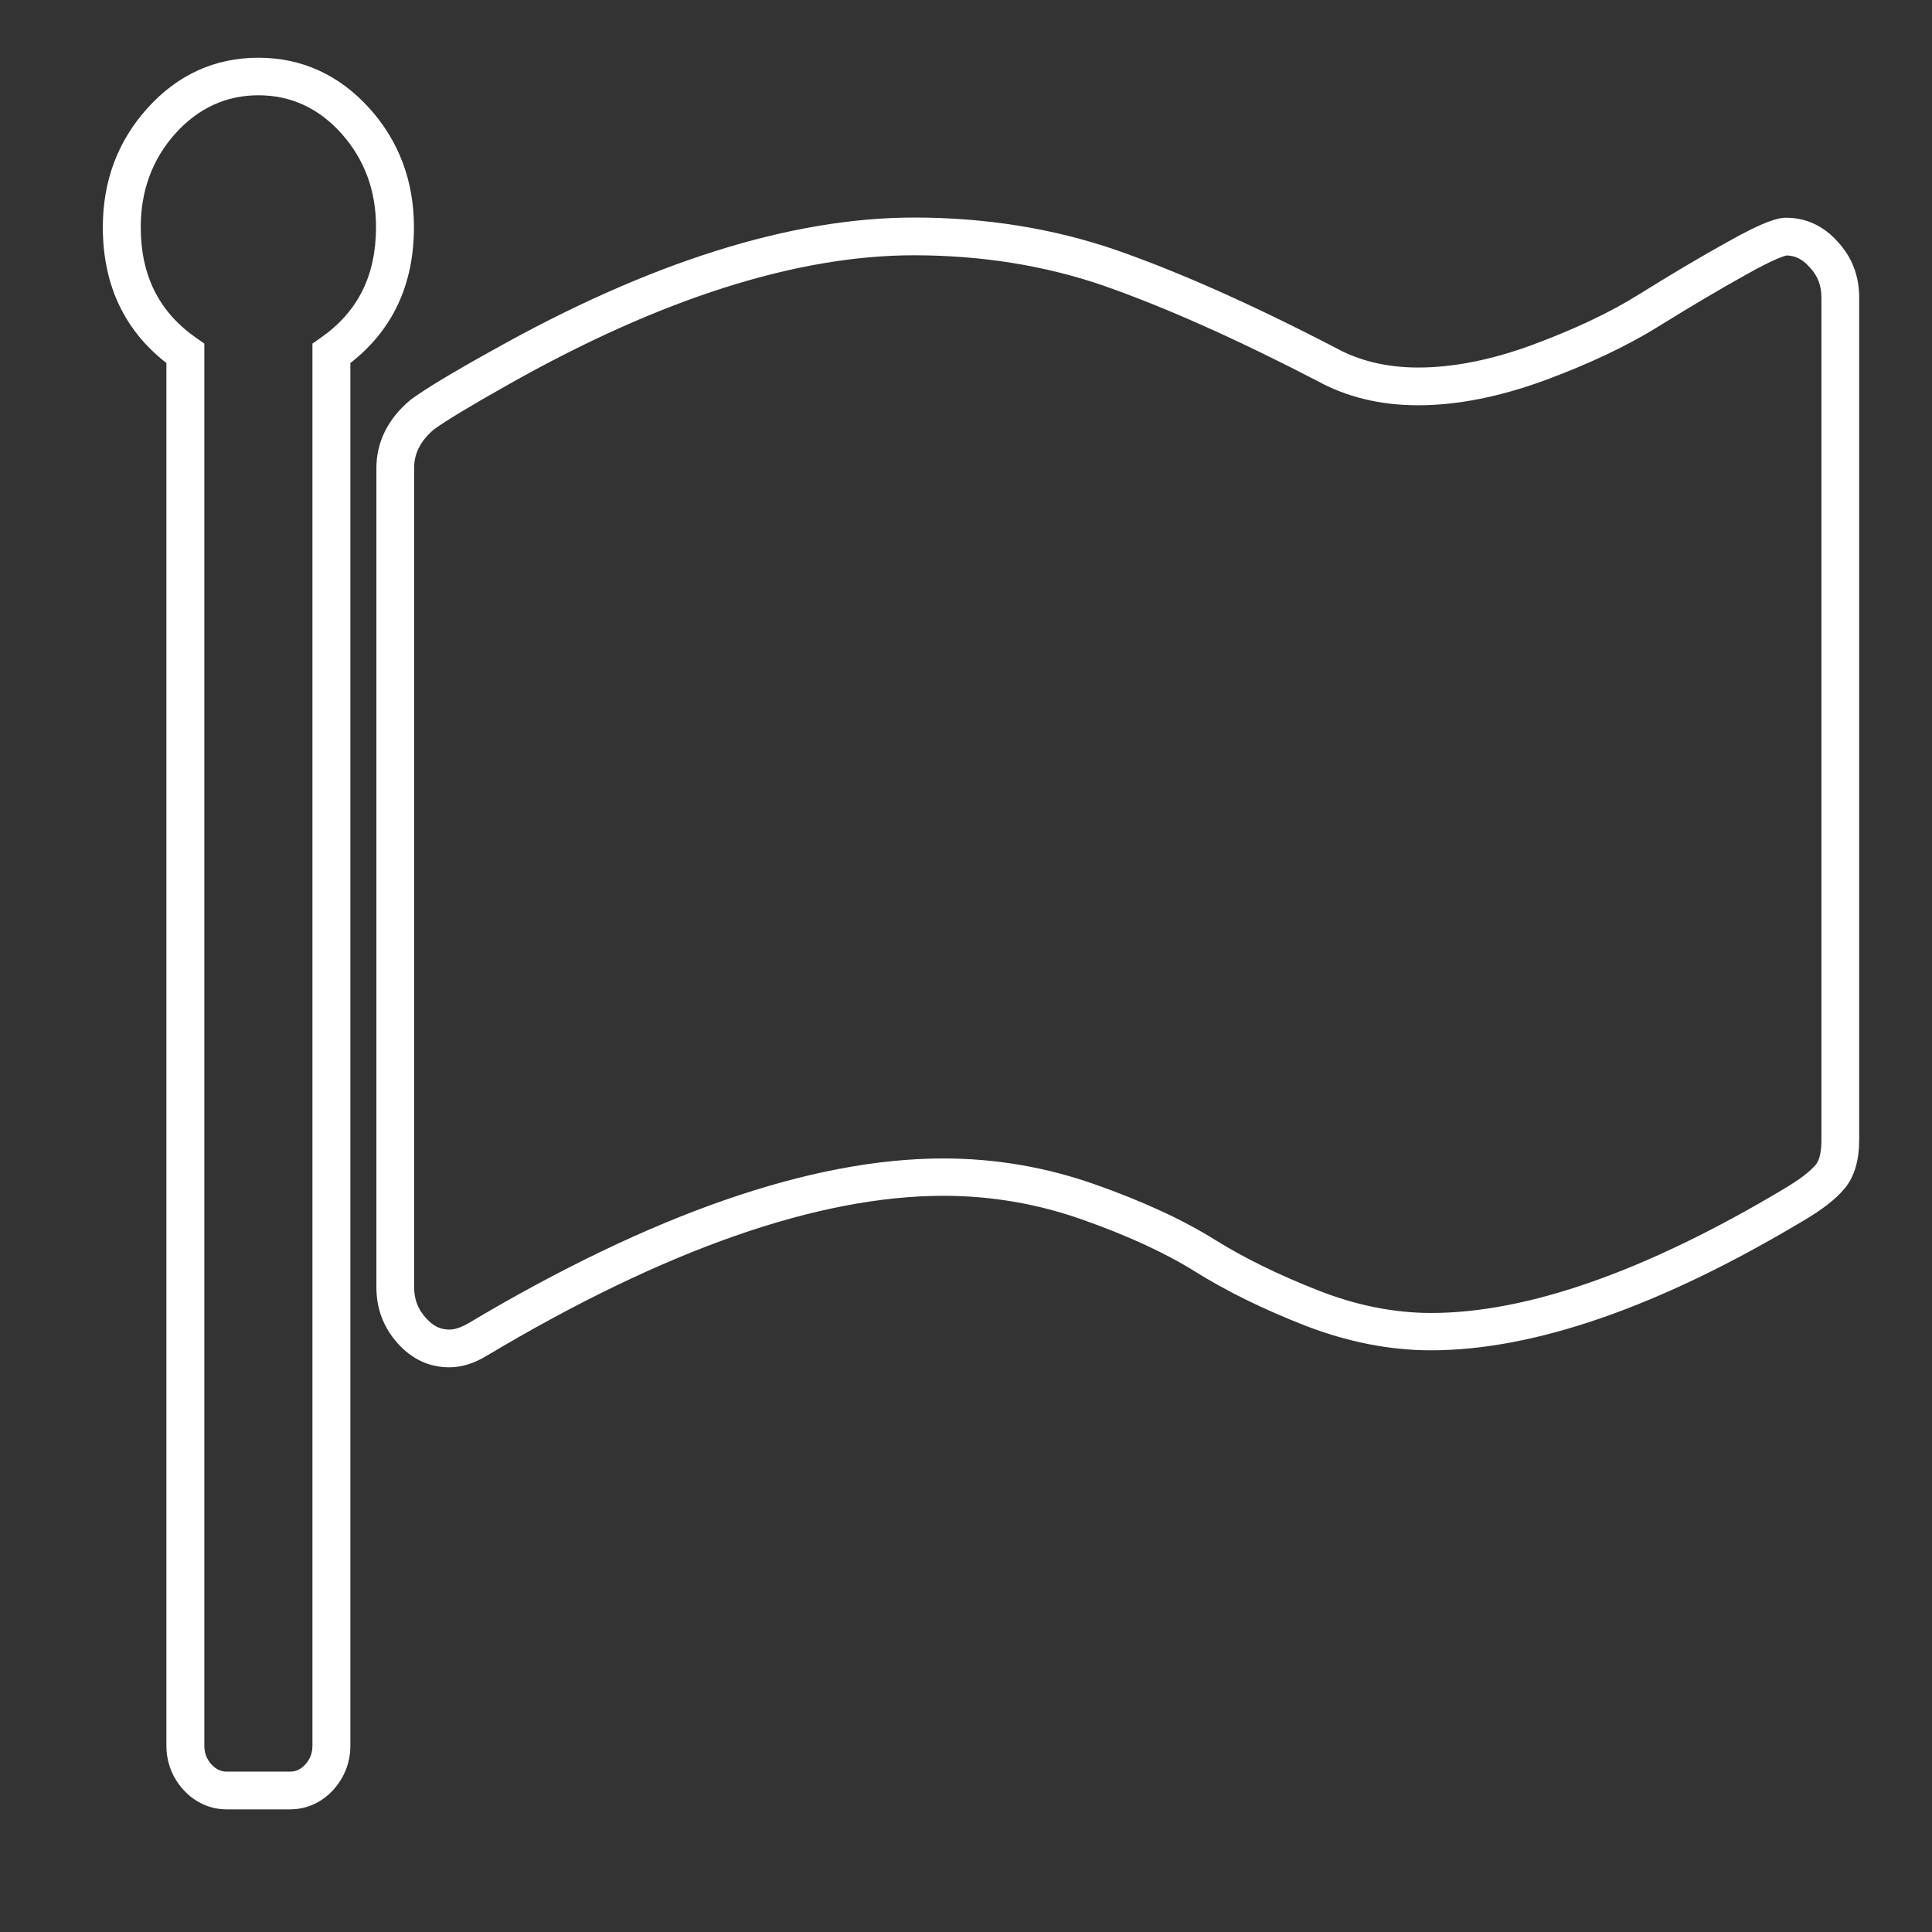 <?xml version="1.0" standalone="no"?><!DOCTYPE svg PUBLIC "-//W3C//DTD SVG 1.1//EN" "http://www.w3.org/Graphics/SVG/1.1/DTD/svg11.dtd"><svg t="1602756097751" class="icon" viewBox="0 0 1024 1024" version="1.1" xmlns="http://www.w3.org/2000/svg" p-id="15518" xmlns:xlink="http://www.w3.org/1999/xlink" width="200" height="200"><rect x="0" y="0" width="1024" height="1024" fill="#333333" stroke="none"/><defs><style type="text/css"></style></defs><path d="M153.8 959h-33.7c-8.7 0-16.9-3.7-23-10.5-5.8-6.4-8.9-14.5-8.9-23.2V192.4c-22.4-17.4-33.7-41.6-33.7-72 0-24.4 7.9-45.6 23.6-63 16-17.8 35.8-26.8 58.8-26.8s42.8 9 58.9 26.8c15.6 17.3 23.6 38.5 23.6 63 0 30.4-11.3 54.6-33.7 72v732.9c0 8.7-3.1 16.7-8.9 23.2-6.1 6.8-14.3 10.5-23 10.5zM137 50.5c-17.1 0-31.9 6.8-44 20.2-12.2 13.6-18.4 30.3-18.4 49.6 0 25.7 9.6 45 29.4 58.8l4.3 3v743.2c0 3.8 1.2 7 3.7 9.8 2.4 2.6 5 3.9 8.1 3.9h33.7c3.1 0 5.8-1.3 8.1-3.9 2.5-2.8 3.7-6 3.7-9.8V182.1l4.3-3c19.8-13.8 29.4-33 29.4-58.8 0-19.4-6.2-36-18.4-49.6-12-13.4-26.8-20.2-43.9-20.2z" fill="#ffffff" p-id="15519"></path><path d="M238.2 724.7c-10.7 0-19.9-4.3-27.5-12.8-7.4-8.3-11.2-18.2-11.2-29.6V248c0-13.7 6.2-26.2 18-36l0.5-0.4c7.4-5.4 21.2-13.8 42.1-25.4 83.4-47 158.9-70.9 224.4-70.9 37.9 0 73.9 5.8 107 17.2 33.3 11.6 72.4 29 116.1 51.7l0.2 0.1c12.6 7 27.4 10.5 43.9 10.5 18.4 0 38.7-4 60.2-11.9 22.2-8.2 41.4-17.2 57-27 17.5-10.9 32.7-19.9 46.6-27.6 20.2-11.4 27.2-12.9 31.1-12.9 10.6 0 19.9 4.3 27.4 12.7 7.6 8.2 11.4 18.1 11.4 29.6v446.5c0 10.8-2.5 19.4-7.6 25.6l-0.1 0.1c-4.8 5.8-12.1 11.4-22.2 17.3-76.1 45.5-142.4 68.5-197.1 68.5-22 0-44.5-4.5-66.9-13.2-22-8.6-41.5-18.2-58-28.5-15.8-9.9-36-19.2-59.9-27.6-23.7-8.4-48.4-12.6-73.5-12.6-66.4 0-147.8 28.5-242 84.7-6.9 4.2-13.4 6.2-19.9 6.2zM230 227.6c-7.1 6-10.5 12.7-10.5 20.4v434.3c0 6.3 2 11.6 6.2 16.2 3.8 4.3 7.6 6.2 12.5 6.2 2.9 0 6.1-1.1 9.8-3.2 97.3-58 182.1-87.5 252.1-87.5 27.3 0 54.3 4.6 80.1 13.7 25.3 8.9 46.8 18.8 63.9 29.5 15.4 9.6 33.8 18.6 54.7 26.8 20.1 7.9 40.2 11.9 59.7 11.9 51 0 113.9-22.1 186.9-65.7l0.1-0.1c7.9-4.6 13.6-8.9 16.9-12.8 2-2.4 3-7 3-12.9V157.9c0-6.5-1.9-11.6-6.1-16.1l-0.3-0.3c-3.6-4.1-7.4-6-12.1-6.1-1 0.2-6.4 1.7-21.7 10.3-13.6 7.6-28.6 16.4-45.8 27.1-16.8 10.5-37.2 20.1-60.7 28.8-23.8 8.7-46.3 13.2-67.1 13.2-19.8 0-37.8-4.3-53.4-12.9-42.8-22.2-81-39.2-113.3-50.5-31-10.7-64.9-16.1-100.5-16.1-62.1 0-134.3 23-214.6 68.3-19.9 11.2-32.9 19-39.8 24z m717.2-92.2c-0.1 0-0.1 0 0 0-0.1 0-0.1 0 0 0z" fill="#ffffff" p-id="15520"></path></svg>